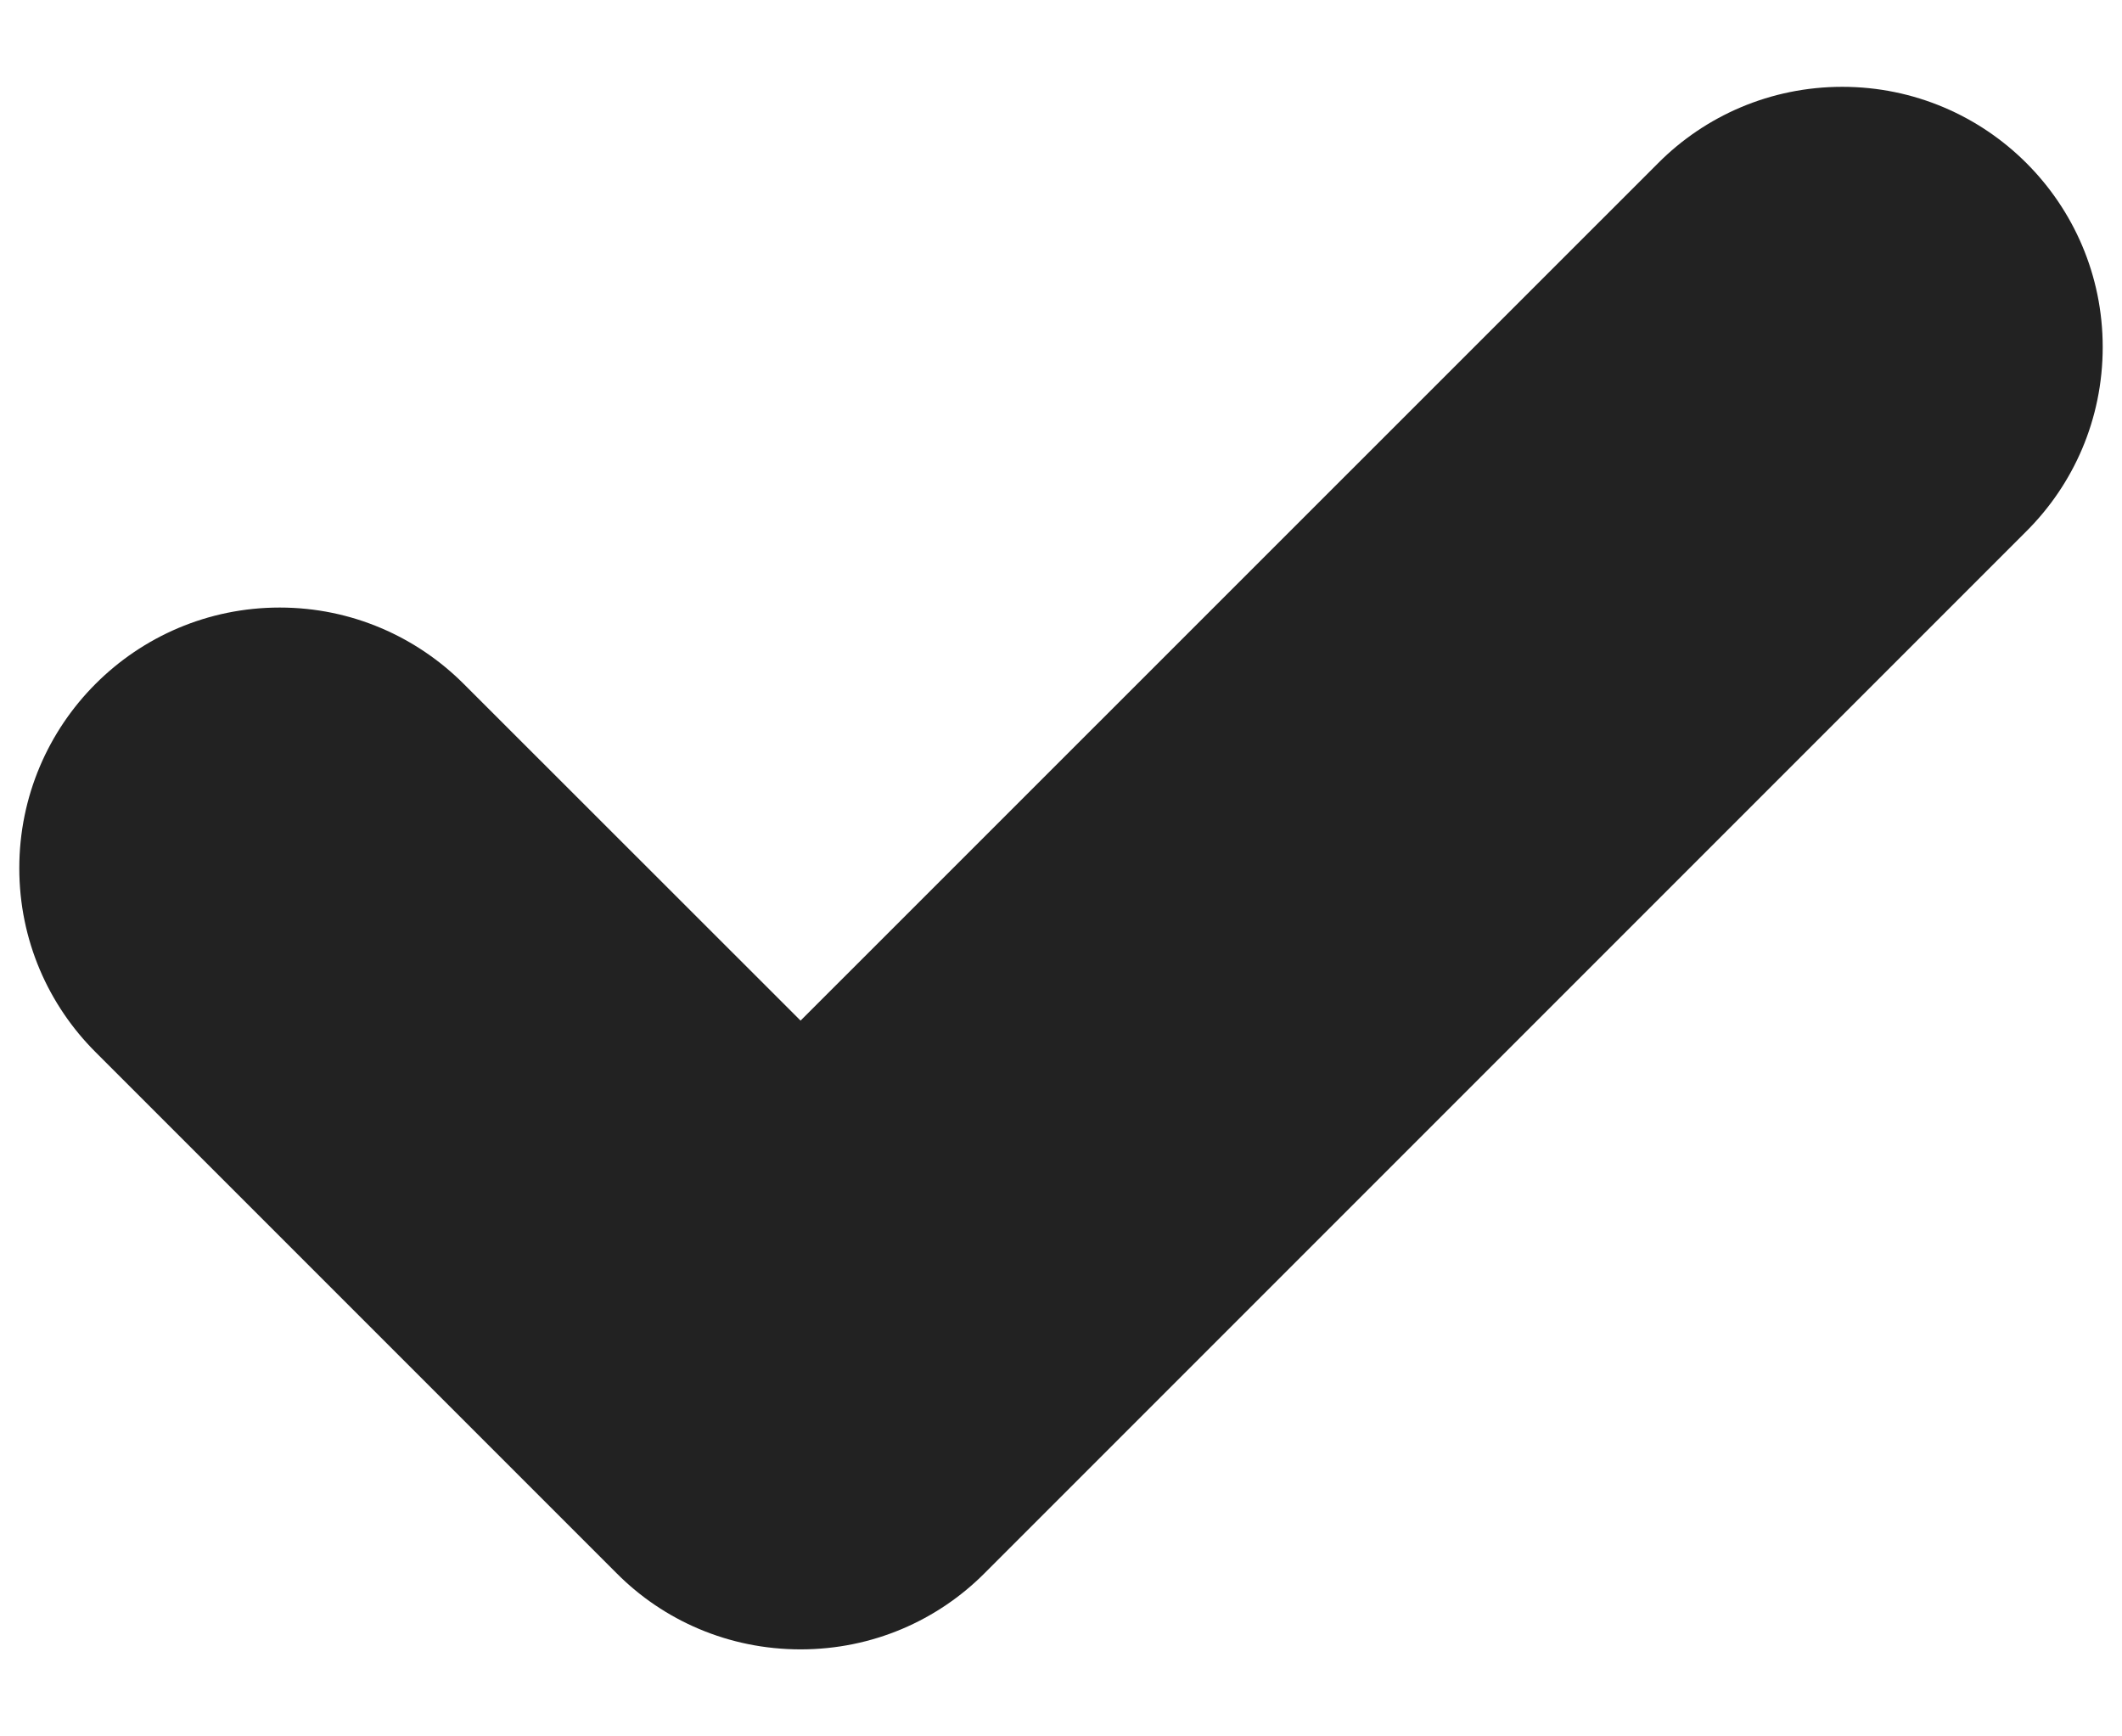 <?xml version="1.0" encoding="UTF-8"?>
<svg width="11px" height="9px" viewBox="0 0 11 9" version="1.1" xmlns="http://www.w3.org/2000/svg" xmlns:xlink="http://www.w3.org/1999/xlink">
    <!-- Generator: Sketch 52.2 (67145) - http://www.bohemiancoding.com/sketch -->
    <title>Imported Layers</title>
    <desc>Created with Sketch.</desc>
    <g id="H5" stroke="none" stroke-width="1" fill="none" fill-rule="evenodd">
        <g id="login3" transform="translate(-28, -337)" fill="#222222">
            <g id="Checkbox" transform="translate(20, 328)">
                <path d="M16.596,9.845 L12.15,14.29 L10.404,12.545 C10.16,12.301 9.823,12.149 9.45,12.149 C8.704,12.149 8.1,12.754 8.1,13.5 C8.1,13.873 8.251,14.21 8.496,14.454 L11.196,17.154 C11.439,17.399 11.777,17.549 12.15,17.549 C12.523,17.549 12.86,17.399 13.104,17.154 L18.504,11.754 C18.749,11.51 18.9,11.173 18.9,10.799 C18.9,10.054 18.295,9.45 17.55,9.45 C17.177,9.45 16.839,9.601 16.596,9.845 Z" id="Imported-Layers"></path>
            </g>
        </g>
    </g>
</svg>